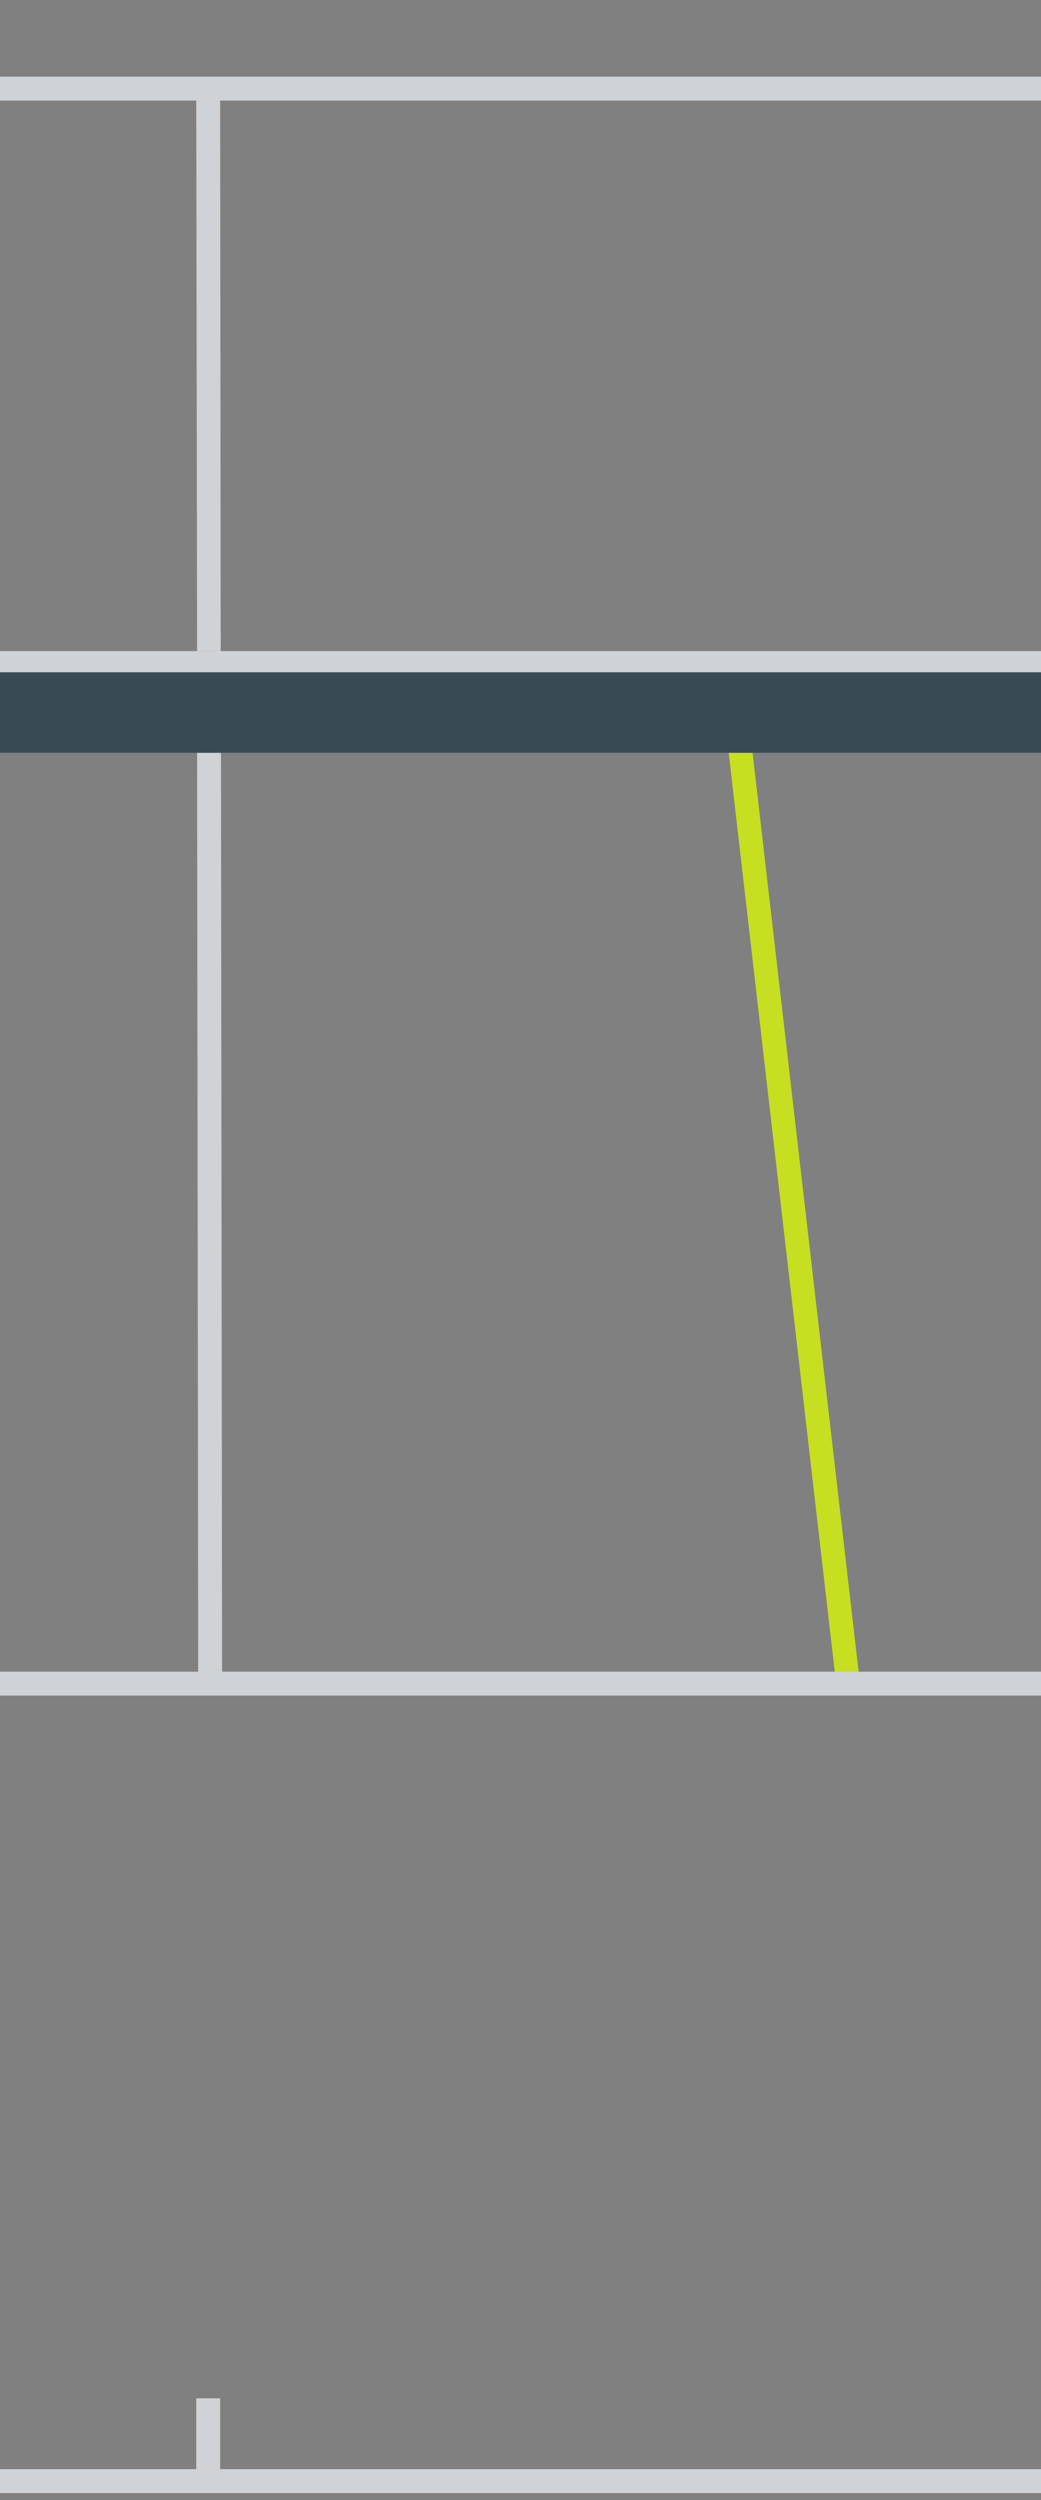 <svg version="1.1" id="gauche_int" xmlns="http://www.w3.org/2000/svg" xmlns:xlink="http://www.w3.org/1999/xlink" x="0px" y="0px" viewBox="0 0 375 900" style="enable-background:new 0 0 375 900;" xml:space="preserve">
<rect x="0" y="0" width="375" height="900" fill="#808080" stroke="none"/>
<polygon style="fill:#DDFF00;fill-opacity:0.75;" points="300.7,601.8 309.3,601.8 271.1,271 262.5,271 "/>
<g>
	<polygon style="fill:#EBEFF2;fill-opacity:0.75;" points="79.3,863.4 70.7,863.4 70.7,888.9 0,888.9 0,897.5 375,897.5 375,888.9 79.3,888.9 	"/>
	<polygon style="fill:#EBEFF2;fill-opacity:0.75;" points="0,27.6 0,36.2 70.7,36.2 71,234.4 79.5,234.4 79.3,36.2 375,36.2 375,27.6 	"/>
	<polygon style="fill:#EBEFF2;fill-opacity:0.75;" points="79.6,271 71,271 71.4,601.8 0,601.8 0,610.4 375,610.4 375,601.8 80,601.8 	"/>
</g>
<g>
	<polygon style="opacity:0.75;fill:#002333;fill-opacity:0.75;enable-background:new;" points="79.5,242 71,242 0,242 0,271 71,271 79.6,271 262.5,271 271.1,271 375,271 375,242 	"/>
	<polygon style="fill:#EBEFF2;fill-opacity:0.75;" points="79.5,234.4 71,234.4 0,234.4 0,242 71,242 79.5,242 375,242 375,234.4 	"/>
</g>
</svg>
